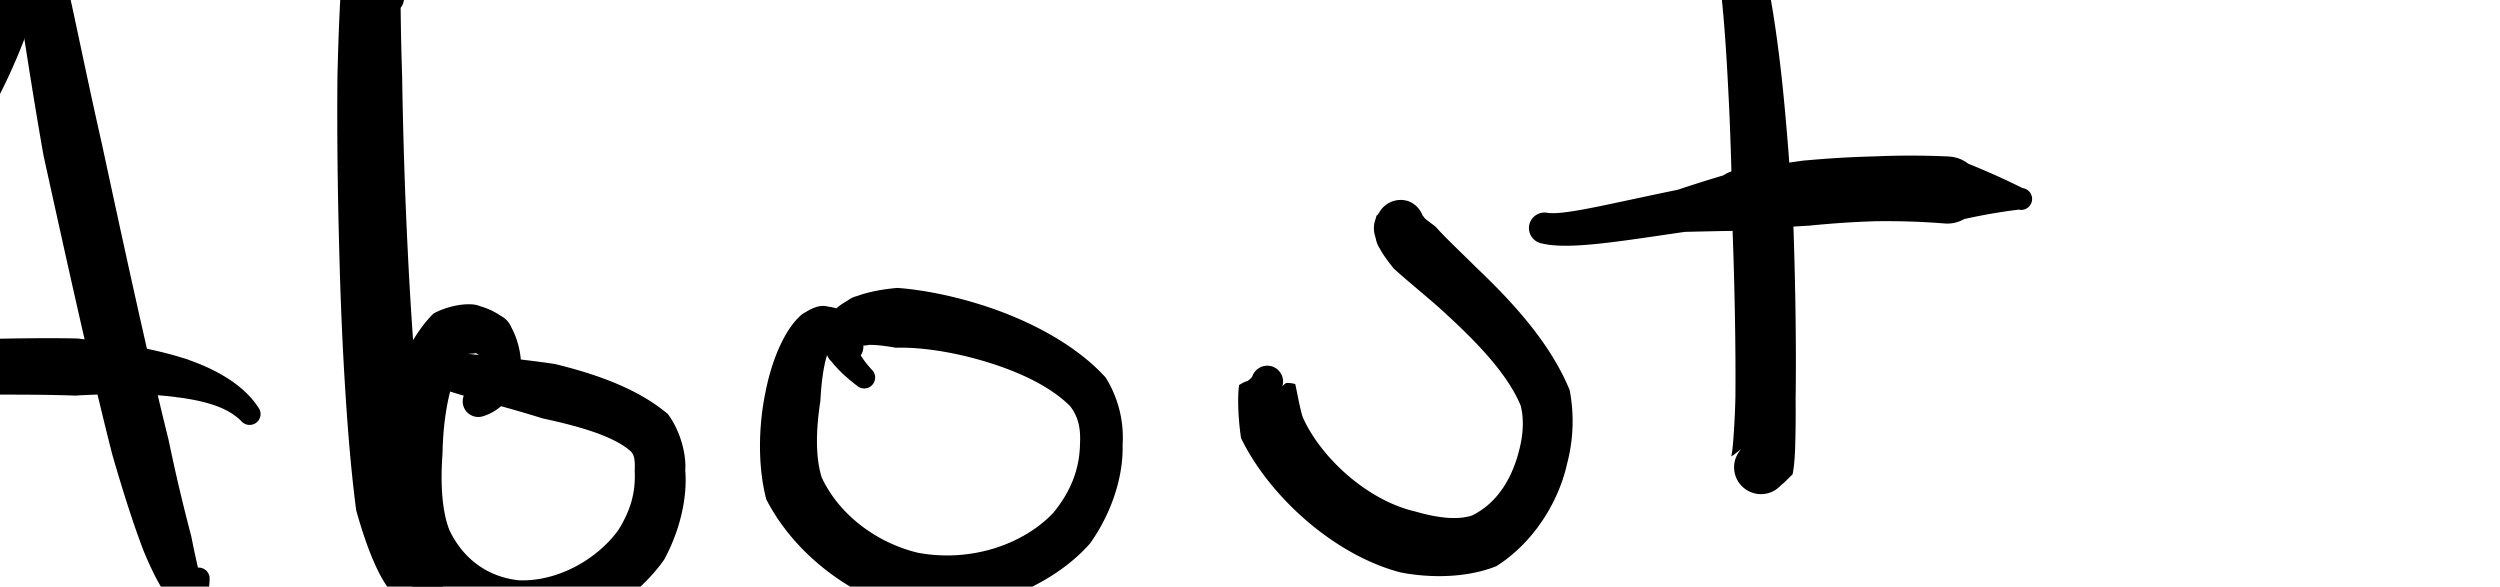 <?xml version="1.0" ?><svg viewBox="22.049 10.833 72.476 17.006" xmlns="http://www.w3.org/2000/svg" xmlns:xlink="http://www.w3.org/1999/xlink"><use x="15.938" xlink:href="#a" y="12.374"/><path d="M20.21 15.762c.454-.125.856-.442 1.118-.79a.498.498 0 00-.129-.687.495.495 0 10.129.688c.254-.352.453-.801.637-1.254a.537.537 0 10-1.01-.366.537.537 0 001.01.366c.281-.531.59-1.211.844-1.895a.684.684 0 00-.465-.851.683.683 0 00-.852.46.693.693 0 00.465.856.687.687 0 00.852-.465c.226-.68.425-1.39.507-1.808.036-.04.086-.227.094-.454-.012-.101-.156-.425-.375-.64-.324-.137-.836-.086-.973-.016-.152.106-.273.23-.332.301-.5.652-1.507 2.473-2.64 4.844-1.305 2.941-2.809 6.789-3.738 9.86a36.84 36.84 0 00-.684 3.464c-.117.613-.207 1.168-.234 1.55-.016.2-.012.446.023.641.031.13.195.446.41.649a.94.94 0 001.317-.207.943.943 0 10-1.317.207c.32.156.93.125 1.117.023a.936.936 0 10-1.001-1.581.936.936 0 001.001 1.581c.528-.855.914-1.906 1.317-3.133a.646.646 0 00-.348-.843.645.645 0 10.348.844c1.008-2.743 2.394-7.25 2.937-10.762a.315.315 0 10-.62-.117c-.747 3.406-2.317 7.77-3.509 10.386-.57 1.121-1.09 1.996-1.422 2.336.434-.363 1-.394 1.293-.258.184.18.32.45.34.5.004.047.012.047.028-.086.035-.289.12-.746.257-1.363.184-.87.454-1.969.829-3.246.859-2.957 2.293-6.71 3.543-9.601 1.027-2.352 1.898-4.102 2.234-4.657 0-.015-.082.063-.2.149-.12.058-.62.11-.937-.024-.21-.207-.351-.52-.363-.601.02-.145.035-.14.02-.016-.004.418-.106 1.05-.243 1.703-.14.653-.332 1.301-.523 1.875-.156.473-.281.82-.453 1.09-.164.27-.282.399-.547.48a.451.451 0 10.246.867"/><path d="M22.383 9.832c.187-1.191.34-1.719.418-1.707a.553.553 0 00-.063-.781.556.556 0 00-.781.062.556.556 0 00.063.782c.23.199.582.171.78-.063-.144.09-.698-.008-.714.023a.604.604 0 101.035-.625.604.604 0 10-1.035.625c.023.067.062.227.121.52a.658.658 0 101.27-.341.658.658 0 00-1.27.341c.258 1.203.59 3.77 1.105 6.68.641 2.906 1.348 6.129 1.989 8.652.316 1.094.629 2.074.918 2.82.273.653.554 1.2.824 1.461a.521.521 0 10.83-.626.521.521 0 00-.83.626c.078.074.227.18.355.223a.47.47 0 10.344-.875.47.47 0 00-.344.875c.16.027.457-.05.559-.156a.42.42 0 00.012-.594.42.42 0 10-.602.586c.16.164.426.168.59.008.11-.18.16-.434.168-.711a.318.318 0 00-.629-.09c-.066.223-.11.262-.121.2.047-.052.277-.114.367-.118.063.02.133.058.133.027a28.12 28.12 0 01-.281-1.277 53.211 53.211 0 01-.657-2.79c-.62-2.495-1.312-5.698-1.937-8.597-.645-2.84-1.113-5.394-1.523-6.664-.106-.324-.227-.613-.356-.805-.172-.222-.875-.375-1.164-.117-.21.352-.348 1.082-.469 2.313a.452.452 0 00.39.504.452.452 0 00.505-.391"/><path d="M16.84 19.855c-.211.301-.332.707-.297 1.024a.554.554 0 00.684.387.554.554 0 00.39-.684.563.563 0 00-.687-.39.558.558 0 00-.387.687c.078.332.375.68.652.86a.662.662 0 10.57-1.196.663.663 0 10-.57 1.195c.68.352 1.805.473 3.04.528a.794.794 0 00.796-.79.794.794 0 00-.785-.8.794.794 0 10-.012 1.59c1.23.02 2.645-.012 3.985.035a.826.826 0 00.847-.809.823.823 0 00-.804-.847.831.831 0 00-.852.804.832.832 0 00.809.852c1.074-.059 2.074-.067 2.926.043a.573.573 0 10.257-1.118.573.573 0 00-.257 1.118c.863.11 1.488.293 1.89.687.11.137.309.16.445.055a.314.314 0 00.055-.445c-.418-.645-1.223-1.114-2.133-1.414-.918-.297-2.03-.47-3.14-.582-1.39-.028-2.82.03-4.016.03-1.195.036-2.086.028-2.48-.132-.153-.027-.133.05-.149.039-.062-.027-.094-.05 0-.27a.451.451 0 00-.777-.457zm0 0M36.016 22.91c.605-.164 1.02-.734 1.12-1.226a.552.552 0 00-.488-.606.546.546 0 00-.605.488.55.55 0 101.094.117c.074-.503-.09-1.148-.383-1.55a.654.654 0 00-.922-.047.654.654 0 00-.043.922.65.65 0 00.918.043.653.653 0 00.047-.918 2.044 2.044 0 00-1.04-.477.717.717 0 00-.73.696.721.721 0 00.7.734.72.72 0 00.73-.7.718.718 0 00-.7-.73c-.32-.02-.769.086-1.097.266-.863.855-1.394 2.398-1.515 3.926-.102.98-.047 2.156.27 3.117.796 1.402 2.26 2.312 3.64 2.473 1.683-.094 3.406-1.118 4.293-2.383.46-.848.675-1.801.61-2.582.034-.461-.138-1.149-.505-1.637-.883-.75-2.117-1.168-3.273-1.45-1.063-.16-2.13-.245-2.907-.34a.564.564 0 00-.253 1.099.562.562 0 10.254-1.098c-.391-.047-.684-.086-.88-.14a.442.442 0 00-.59.206.438.438 0 00.208.586.435.435 0 00.586-.207.438.438 0 00-.203-.586c-.098-.023-.133-.02-.164-.027a.378.378 0 00-.536-.027.378.378 0 00-.027.535c.14.152.379.164.535.027a.378.378 0 00.028-.535c-.036 0-.028.086-.04.09a.316.316 0 00-.277-.352.31.31 0 00-.351.274c-.032.152.027.37.105.496.082.113.219.23.344.312.25.164.613.313 1.008.446.793.261 1.824.507 2.796.816 1.102.238 2.047.512 2.551.945.11.11.14.235.125.586.031.617-.117 1.133-.476 1.711-.637.871-1.782 1.496-2.883 1.453-.84-.09-1.582-.558-2.012-1.453-.215-.547-.266-1.344-.2-2.23.024-1.356.321-2.446.724-2.86-.024 0-.02-.02.082-.027.101-.027.105-.047.191 0 .086.031.176.219.168.48.016.274.012.395-.266.473a.452.452 0 00.239.871"/><path d="M33.762 10.785c.02-.453-.02-.96-.078-1.363a.5.5 0 00-.59-.399.5.5 0 00-.399.59.5.5 0 00.59.399.5.5 0 00.399-.59c-.063-.41-.18-.809-.38-1.063a.558.558 0 10-.739.836.558.558 0 00.74-.836c-1.04.38-1.168.692-1.282 1.082a.819.819 0 00.762.875.822.822 0 00.113-1.64.825.825 0 00-.875.765c-.093.778-.156 2.075-.191 3.61-.016 1.539.004 3.344.055 5.152.035 1.356.093 2.73.175 3.992.079 1.27.184 2.457.313 3.43.266.957.578 1.766.914 2.234a.7.7 0 001.281-.566.7.7 0 00-1.28.566c.179.239.464.496.753.578a.509.509 0 10.375-.945.509.509 0 00-.375.945c.156.016.402-.023.527-.105a.413.413 0 10-.55-.203c.097.207.343.3.55.203a1.16 1.16 0 00.25-.332.317.317 0 00-.054-.445.314.314 0 00-.446.054c-.066.036-.078.004-.097-.027.007-.031.144-.066.195-.09.078-.004.16-.015.152-.199-.035-.379-.05-1.047-.058-1.98a44.978 44.978 0 01-.383-3.27 112.551 112.551 0 01-.258-3.918c-.09-1.785-.14-3.559-.164-5.078a89.672 89.672 0 01-.047-3.496c-.062-.367-.129-.555-.207-.559-.914.098-.844.278-.758.621.086.352.149.77.164 1.164-.004.25.2.453.446.457.25 0 .453-.199.457-.449M47.035 20.691c-.152-.398-.418-.742-.695-.902a.54.54 0 00-.39 1.008.544.544 0 00.698-.309.538.538 0 00-.308-.699 1.22 1.22 0 00-.625-.055.582.582 0 00-.36.746.583.583 0 101.102-.386.583.583 0 00-.742-.36c-.168.051-.375.176-.496.286a.63.63 0 10.921.859.63.63 0 00-.921-.86c-.442.422-.805 1.278-.98 2.192-.18.863-.247 2.047.023 3.094.804 1.574 2.418 2.793 4.058 3.226 2.016.2 4.157-.617 5.328-1.941.622-.871.97-1.93.946-2.863a3.287 3.287 0 00-.492-1.95c-.907-1-2.34-1.718-3.676-2.129-.805-.25-1.66-.418-2.36-.468-.414.035-.843.113-1.164.234a.727.727 0 00-.543.875c.09.39.485.637.875.543a.727.727 0 00.543-.875.727.727 0 00-.875-.543c-.324.125-.691.367-.875.648a.587.587 0 00.102.829.587.587 0 00.828-.102.587.587 0 00-.102-.828.587.587 0 00-.828.102c-.152.3-.156.773.008 1.085.098.23.363.34.598.243a.454.454 0 00.242-.594.459.459 0 00-.594-.246.462.462 0 00-.246.597c.168.262.461.567.856.864.129.117.328.11.445-.02a.316.316 0 00-.02-.449c-.296-.328-.418-.559-.441-.746-.02-.14.016-.027.082-.008.035 0 .07.043.277.043.211-.004.45.023.782.082.582-.016 1.261.066 1.996.238 1.234.297 2.394.785 3.062 1.457.223.293.309.61.285 1.082-.011.743-.27 1.395-.777 2.012-.898.942-2.434 1.438-3.934 1.152-1.207-.296-2.277-1.109-2.777-2.18-.191-.605-.164-1.417-.039-2.218.043-.832.164-1.371.309-1.582.02-.047-.032-.031-.043-.035-.016-.02-.141-.035-.149-.043.047-.04.11-.008.27.273a.447.447 0 00.597.22.447.447 0 00.22-.599M59.246 22.098a.61.61 0 00-.121-.25.34.34 0 00-.387-.29.342.342 0 00.102.676.342.342 0 00.285-.386c.02-.016.027-.063.023-.125a.4.4 0 10-.723.34.4.4 0 00.723-.34c-.082-.145-.738-.055-.796.027a.46.46 0 00.293.578.46.46 0 00.578-.293.46.46 0 00-.293-.578.46.46 0 00-.578.293.442.442 0 01-.141.129c-.082.023-.16.07-.238.113-.043.23-.047.863.054 1.54.801 1.66 2.668 3.382 4.618 3.894.894.176 1.949.156 2.785-.18 1.062-.672 1.8-1.84 2.05-2.973a4.802 4.802 0 00.075-2.128c-.582-1.43-1.77-2.665-2.727-3.575-.469-.465-.89-.86-1.16-1.164-.16-.125-.25-.187-.309-.238a.785.785 0 00-1.09-.211.785.785 0 00-.214 1.09c.242.36.73.453 1.09.21a.786.786 0 00.214-1.089c-.027-.02-.02.031-.02.059a.744.744 0 00-.937-.489.746.746 0 00-.488.938.751.751 0 00.938.492.75.75 0 00.488-.941c-.004.043-.012.246-.047.355a.717.717 0 00-.418-.918.714.714 0 00-.5 1.336.71.71 0 00.918-.418c-.188.055-.41.074-.445-.047a.32.32 0 00.21-.398.319.319 0 00-.398-.207c-.176-.078-.484.011-.703.152-.062.176-.07.461-.043.594.027.12.094.273.14.37.094.177.247.384.4.571.347.317.812.695 1.296 1.117.953.864 1.969 1.852 2.387 2.864.093.382.078.82-.055 1.32-.23.883-.687 1.531-1.36 1.86-.406.132-.964.081-1.648-.118-1.445-.336-2.777-1.629-3.261-2.742-.098-.32-.168-.773-.215-.95-.078-.027-.16-.03-.239-.034-.039.003-.082.039-.136.101-.059.078-.715.172-.797.027 0-.058.008-.105.027-.117-.039-.008-.074.04-.11.157a.45.45 0 10.903-.004M71.96 9.703c.09-.238.165-.371.235-.457a.495.495 0 10-.848-.512.495.495 0 00.848.512c.055-.07-.027.016-.125.078.297-.047.5-.32.457-.617a.538.538 0 00-.613-.453.542.542 0 00.156 1.07 1.436 1.436 0 01-.28-.039.562.562 0 10.609-.944.562.562 0 00-.61.944c-.031-.015-.082-.058-.078-.039.016.043.027.113.062.277.16.676.282 2.04.368 3.704.074 1.332.117 2.824.136 4.285.067 1.824.094 3.57.082 4.847a24.29 24.29 0 01-.062 1.246c-.027.317-.05.47-.067.457.055-.007.168-.12.297-.207a.774.774 0 00.047 1.098.778.778 0 10-.047-1.098c.09-.05.356-.167.532-.171a.702.702 0 10.06 1.403.702.702 0 00-.06-1.403c.164.039.394.168.445.242a.624.624 0 10-.86.904.624.624 0 00.86-.904c.012.191-.063.273-.176.222a.322.322 0 00-.379-.242.32.32 0 00-.242.38.77.77 0 00-.062.546c.058.082.3.215.472.254.184-.004.457-.125.559-.184.14-.105.27-.257.34-.316.046-.215.07-.527.078-.879.011-.352.015-.805.011-1.328.02-1.3 0-3.086-.062-4.93-.082-1.472-.195-3-.34-4.347-.187-1.692-.43-3.157-.726-3.954a2.309 2.309 0 00-.301-.562 1.214 1.214 0 00-.278-.246.994.994 0 00-.484-.086 1.103 1.103 0 00-.566.48c-.082.168-.168.41-.246.688a.456.456 0 00.293.57.455.455 0 00.566-.289zm0 0"/><path d="M66.734 17.887c.774.199 2.274-.059 4.16-.332a.62.62 0 10-.212-1.22.62.62 0 00.213 1.22c.55-.012 1.128-.028 1.738-.032.472-.07.8-.507.73-.98a.865.865 0 10-1.71.25c.066.473.507.8.98.73a37.802 37.802 0 011.86-.148.947.947 0 10-.184-1.883.947.947 0 00-.852 1.035c.05.52.512.899 1.035.848.64-.063 1.281-.11 1.95-.129a.936.936 0 00.913-.965.936.936 0 00-.964-.914.936.936 0 00-.914.965c.011.52.445.93.964.914.668-.008 1.325.012 2.004.067a.976.976 0 001.032-.91.97.97 0 10-1.938-.122.97.97 0 00.906 1.032c.7-.176 1.399-.313 2.125-.403a.318.318 0 10.113-.625 21.42 21.42 0 00-2.113-.914 23.875 23.875 0 00-2.18-.004 29.52 29.52 0 00-2.081.125c-.664.09-1.317.203-1.926.317-.602.171-1.172.351-1.7.527-1.886.383-3.257.738-3.765.668a.454.454 0 00-.535.348.453.453 0 00.351.535M12.895 36.555c-.567-.067-.957-.133-1.079-.2a.65.65 0 000 1.297.65.65 0 000-1.297c-.03-.015-.046-.03-.043 1.348a.698.698 0 10-.004-1.395.698.698 0 00.004 1.395c.004.016.024.031.063.047a.746.746 0 100-1.492.746.746 0 000 1.492c.082.035.238.066.48.098 1.164.062 3.754.12 7.715.183.563.016 1.188.028 1.871.028 4.371-.164 9.899-.508 15.715-.93 5.606-.414 11.594-.879 17.77-1.406 3.98-.41 8.047-.84 11.832-1.23a.869.869 0 00.785-.938.869.869 0 00-.938-.785.863.863 0 00-.78.937c.038.473.456.824.933.785a521.74 521.74 0 013.11-.36.776.776 0 00.71-.839.78.78 0 10-.71.84c5.859-.496 11.136-.852 14.769-1.125a.503.503 0 00.472-.524.498.498 0 10-.472.524c1.394-.133 2.62-.281 3.718-.496a.316.316 0 00.27-.356.32.32 0 00-.36-.273c-1.085.094-2.285.12-3.68.133-3.64.086-8.937.254-14.839.562-1.035.059-2.074.125-3.14.192-3.797.277-7.876.593-11.856.886-6.164.465-12.14.875-17.758 1.23-5.808.47-11.3.86-15.61 1.067-.636.016-1.234.024-1.8.027-3.973.06-6.563.122-7.727.18a2.374 2.374 0 00-.48.098c-.04.015-.059.035-.063.05-.003 1.376.012 1.36.043 1.344.121-.066.512-.132 1.079-.195.25 0 .453-.203.453-.453a.453.453 0 00-.453-.45"/></svg>